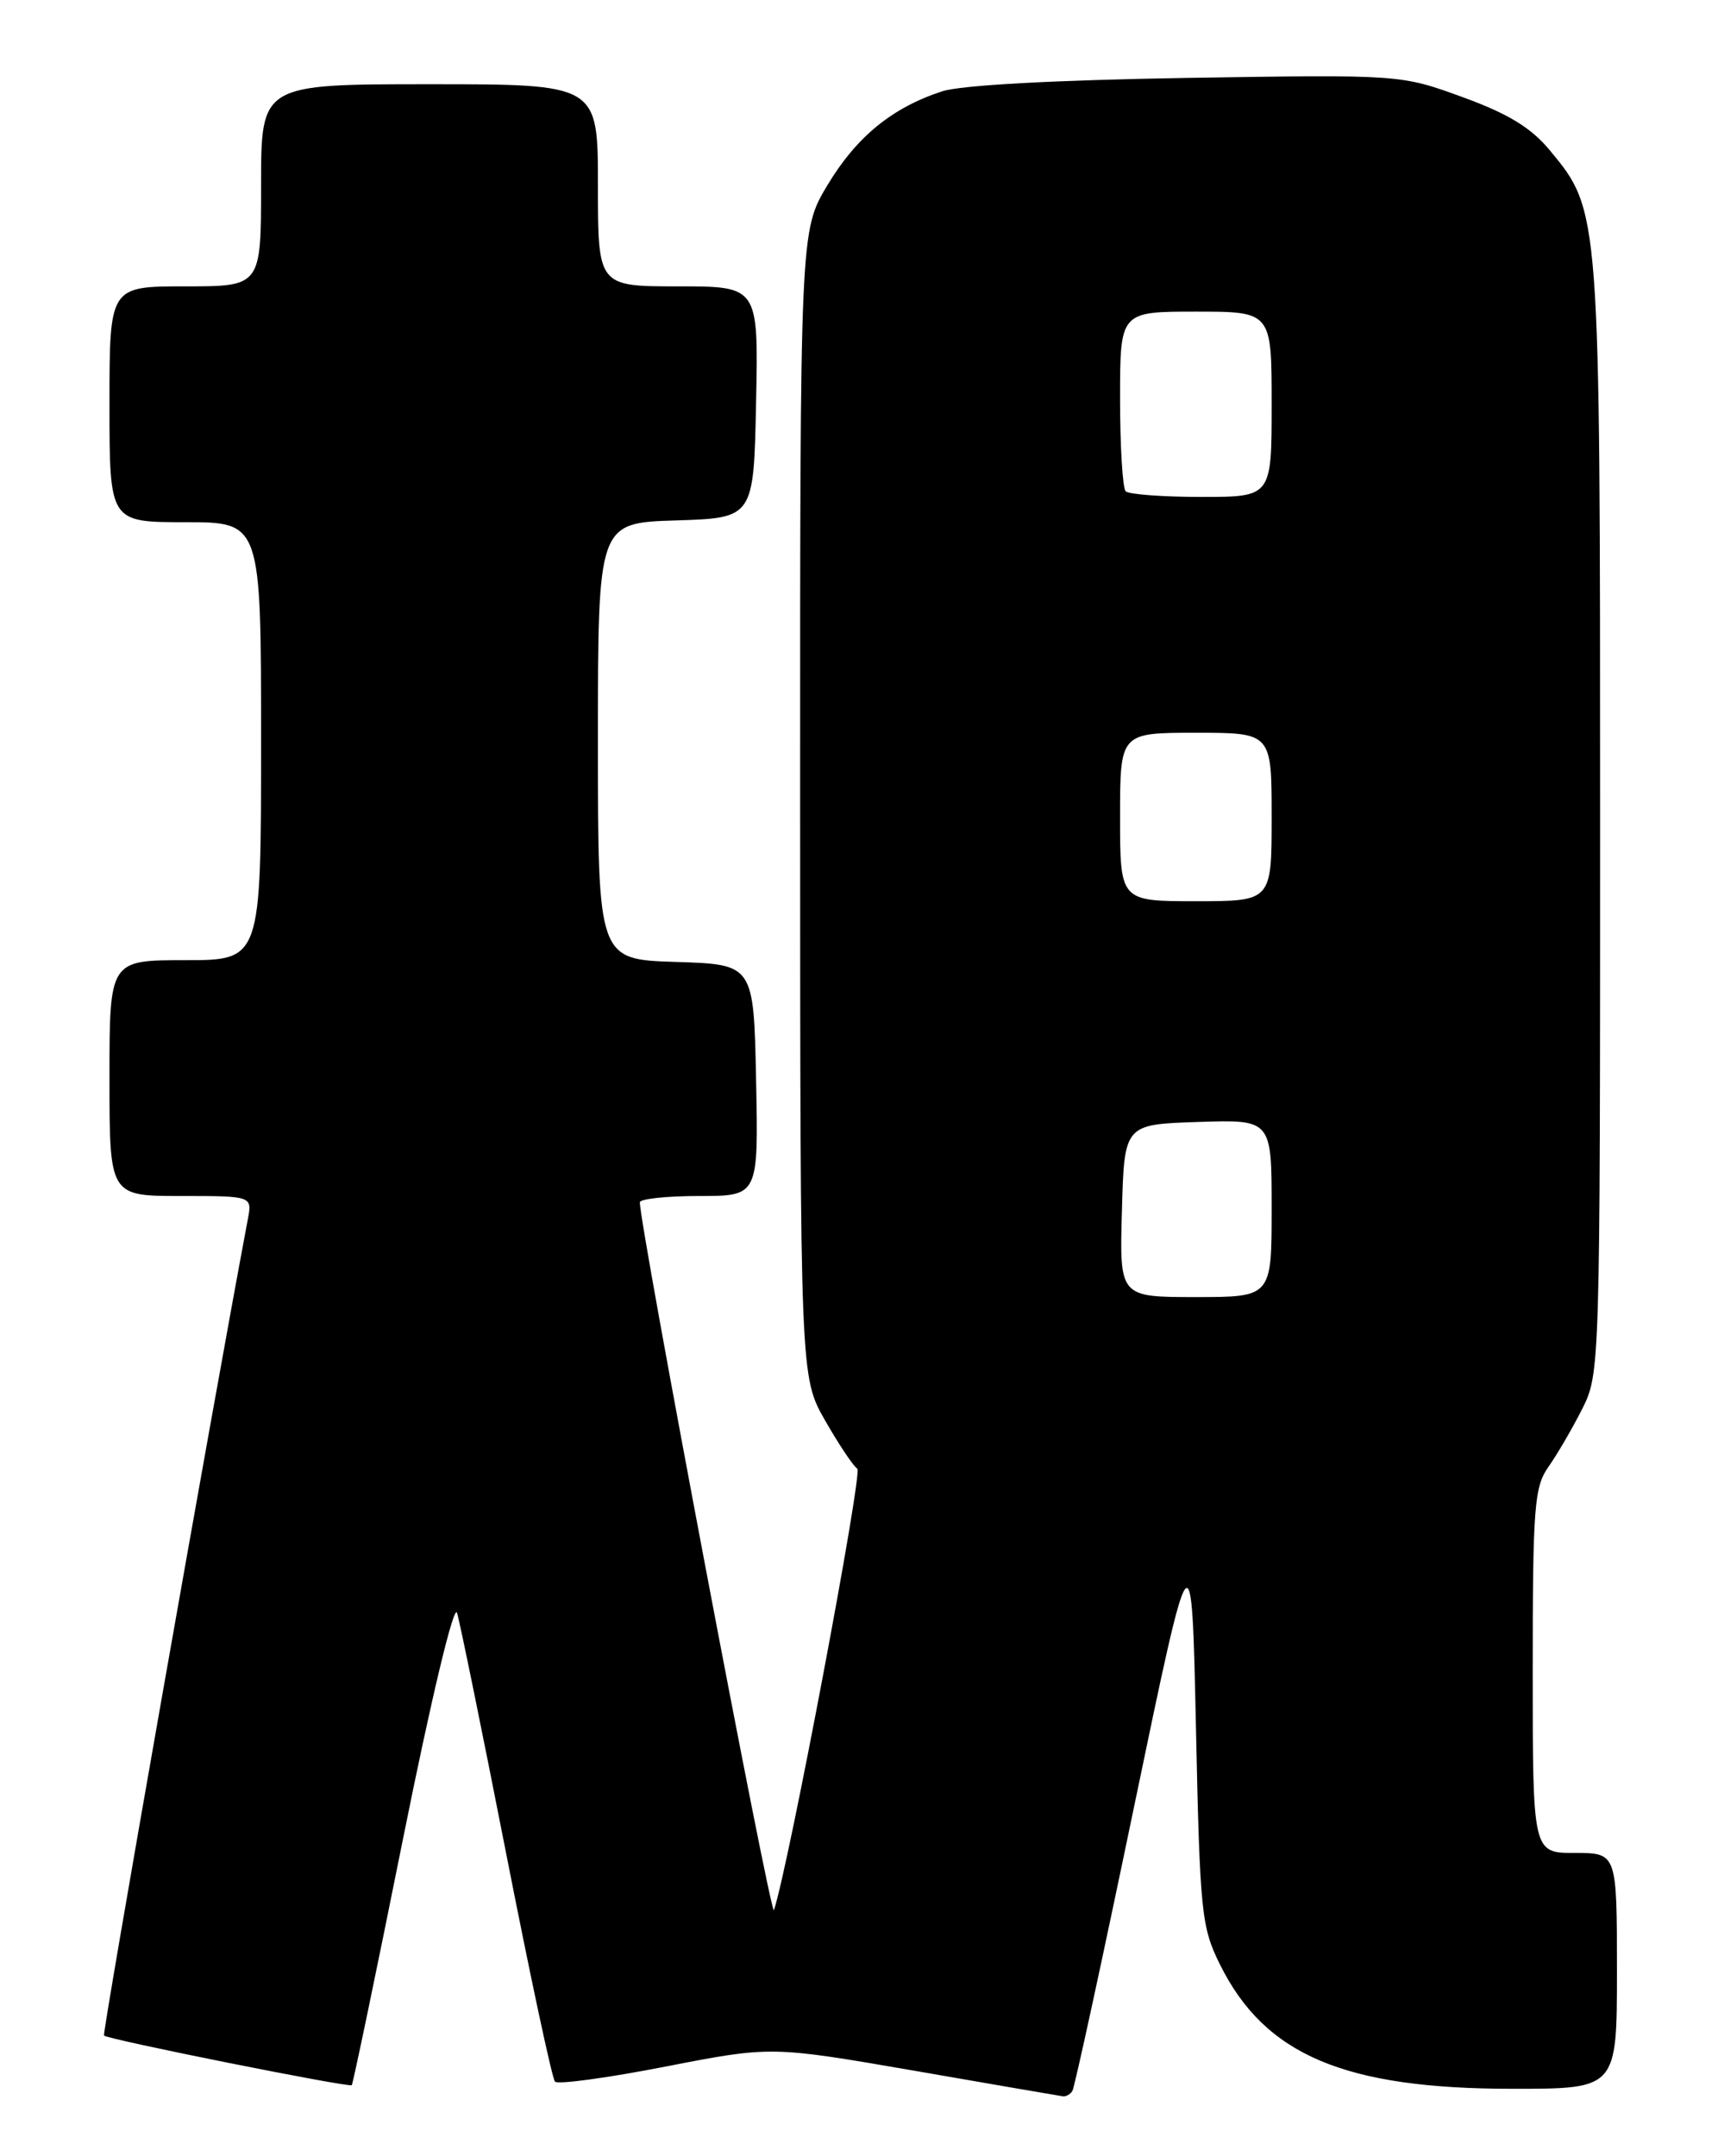 <?xml version="1.0" encoding="UTF-8" standalone="no"?>
<!DOCTYPE svg PUBLIC "-//W3C//DTD SVG 1.1//EN" "http://www.w3.org/Graphics/SVG/1.1/DTD/svg11.dtd" >
<svg xmlns="http://www.w3.org/2000/svg" xmlns:xlink="http://www.w3.org/1999/xlink" version="1.1" viewBox="0 0 204 256">
 <g >
 <path fill="currentColor"
d=" M 127.34 248.25 C 127.60 247.84 130.89 232.68 134.65 214.57 C 141.50 181.64 141.50 181.64 142.01 205.07 C 142.48 227.10 142.65 228.78 144.86 233.24 C 150.19 243.99 159.62 248.00 179.61 248.00 C 192.00 248.00 192.00 248.00 192.00 234.00 C 192.00 220.00 192.00 220.00 187.00 220.00 C 182.00 220.00 182.00 220.00 182.00 198.40 C 182.00 178.92 182.18 176.55 183.87 174.15 C 184.90 172.69 186.70 169.61 187.87 167.29 C 189.98 163.12 190.00 162.44 190.00 97.22 C 190.00 24.96 190.01 25.07 184.04 17.86 C 181.82 15.17 179.11 13.51 173.67 11.53 C 166.31 8.85 166.31 8.85 140.91 9.25 C 125.24 9.51 114.11 10.11 111.88 10.84 C 105.93 12.78 101.69 16.25 98.25 21.99 C 95.00 27.41 95.00 27.41 95.01 95.46 C 95.02 163.50 95.02 163.50 97.99 168.68 C 99.62 171.53 101.34 174.09 101.80 174.38 C 102.47 174.79 93.62 221.67 91.90 226.79 C 91.55 227.85 75.90 145.26 75.98 142.75 C 75.99 142.34 79.16 142.00 83.03 142.00 C 90.06 142.00 90.06 142.00 89.78 128.25 C 89.50 114.50 89.50 114.50 80.25 114.21 C 71.00 113.92 71.00 113.92 71.00 88.00 C 71.00 62.08 71.00 62.08 80.25 61.79 C 89.50 61.50 89.50 61.50 89.78 47.75 C 90.06 34.00 90.06 34.00 80.53 34.00 C 71.00 34.00 71.00 34.00 71.00 22.00 C 71.00 10.00 71.00 10.00 51.00 10.00 C 31.00 10.00 31.00 10.00 31.00 22.00 C 31.00 34.00 31.00 34.00 22.00 34.00 C 13.00 34.00 13.00 34.00 13.00 48.00 C 13.00 62.00 13.00 62.00 22.00 62.00 C 31.00 62.00 31.00 62.00 31.00 88.00 C 31.00 114.00 31.00 114.00 22.00 114.00 C 13.00 114.00 13.00 114.00 13.00 128.00 C 13.00 142.00 13.00 142.00 21.48 142.00 C 29.95 142.00 29.95 142.00 29.43 144.75 C 25.16 167.41 12.12 241.45 12.35 241.68 C 12.82 242.15 41.45 247.88 41.77 247.57 C 41.91 247.42 44.65 234.30 47.84 218.40 C 51.20 201.67 53.91 190.34 54.27 191.50 C 54.61 192.60 57.23 205.43 60.09 220.00 C 62.95 234.57 65.56 246.79 65.90 247.15 C 66.23 247.51 72.14 246.71 79.04 245.36 C 91.57 242.92 91.57 242.92 108.54 245.85 C 117.87 247.47 125.81 248.84 126.19 248.89 C 126.57 248.95 127.09 248.66 127.34 248.25 Z  M 133.22 143.75 C 133.50 133.50 133.50 133.50 142.25 133.21 C 151.00 132.92 151.00 132.92 151.00 143.46 C 151.00 154.00 151.00 154.00 141.97 154.00 C 132.93 154.00 132.93 154.00 133.22 143.75 Z  M 133.00 97.00 C 133.00 87.00 133.00 87.00 142.00 87.00 C 151.00 87.00 151.00 87.00 151.00 97.00 C 151.00 107.00 151.00 107.00 142.00 107.00 C 133.00 107.00 133.00 107.00 133.00 97.00 Z  M 133.67 58.33 C 133.30 57.97 133.00 53.02 133.00 47.33 C 133.00 37.00 133.00 37.00 142.00 37.00 C 151.00 37.00 151.00 37.00 151.00 48.00 C 151.00 59.00 151.00 59.00 142.67 59.00 C 138.08 59.00 134.03 58.70 133.67 58.33 Z "/>
</g>
</svg>